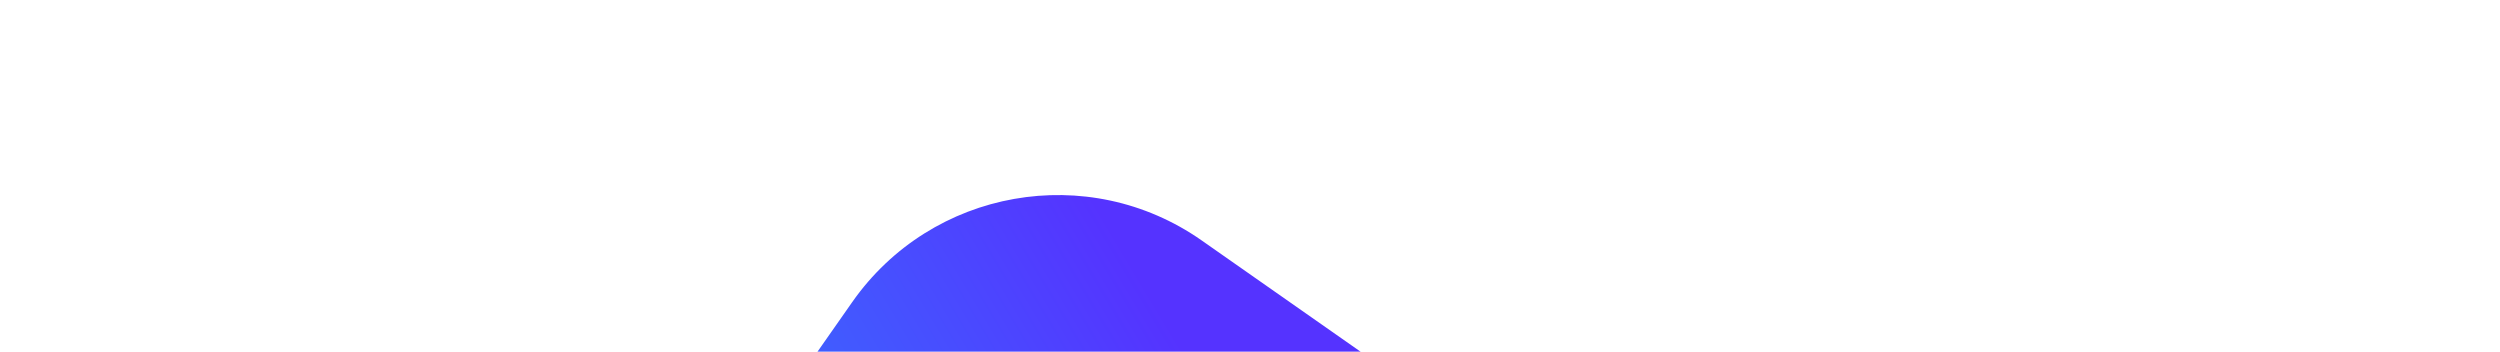 <svg width="867" height="122" viewBox="0 0 867 122" fill="none" xmlns="http://www.w3.org/2000/svg">
<g filter="url(#filter0_f)">
<path fill-rule="evenodd" clip-rule="evenodd" d="M762.427 325.436L416.722 83.371C377.369 55.815 323.102 65.417 295.514 104.817L12.271 509.331C-15.318 548.731 -5.78 603.009 33.573 630.564C34.022 630.879 34.474 631.189 34.929 631.495L385.217 867.015C424.552 893.463 477.848 883.512 505.068 844.638L783.729 446.669C811.317 407.269 801.78 352.991 762.427 325.436Z" fill="url(#paint0_linear)"/>
</g>
<defs>
<filter id="filter0_f" x="-70.302" y="0.858" width="936.602" height="954.284" filterUnits="userSpaceOnUse" color-interpolation-filters="sRGB">
<feFlood flood-opacity="0" result="BackgroundImageFix"/>
<feBlend mode="normal" in="SourceGraphic" in2="BackgroundImageFix" result="shape"/>
<feGaussianBlur stdDeviation="16.31" result="effect1_foregroundBlur"/>
</filter>
<linearGradient id="paint0_linear" x1="8.856" y1="649.132" x2="537.175" y2="332.474" gradientUnits="userSpaceOnUse">
<stop stop-color="#A6FFCB"/>
<stop offset="0.309" stop-color="#05D5FF"/>
<stop offset="1" stop-color="#5533FF"/>
</linearGradient>
</defs>
</svg>
